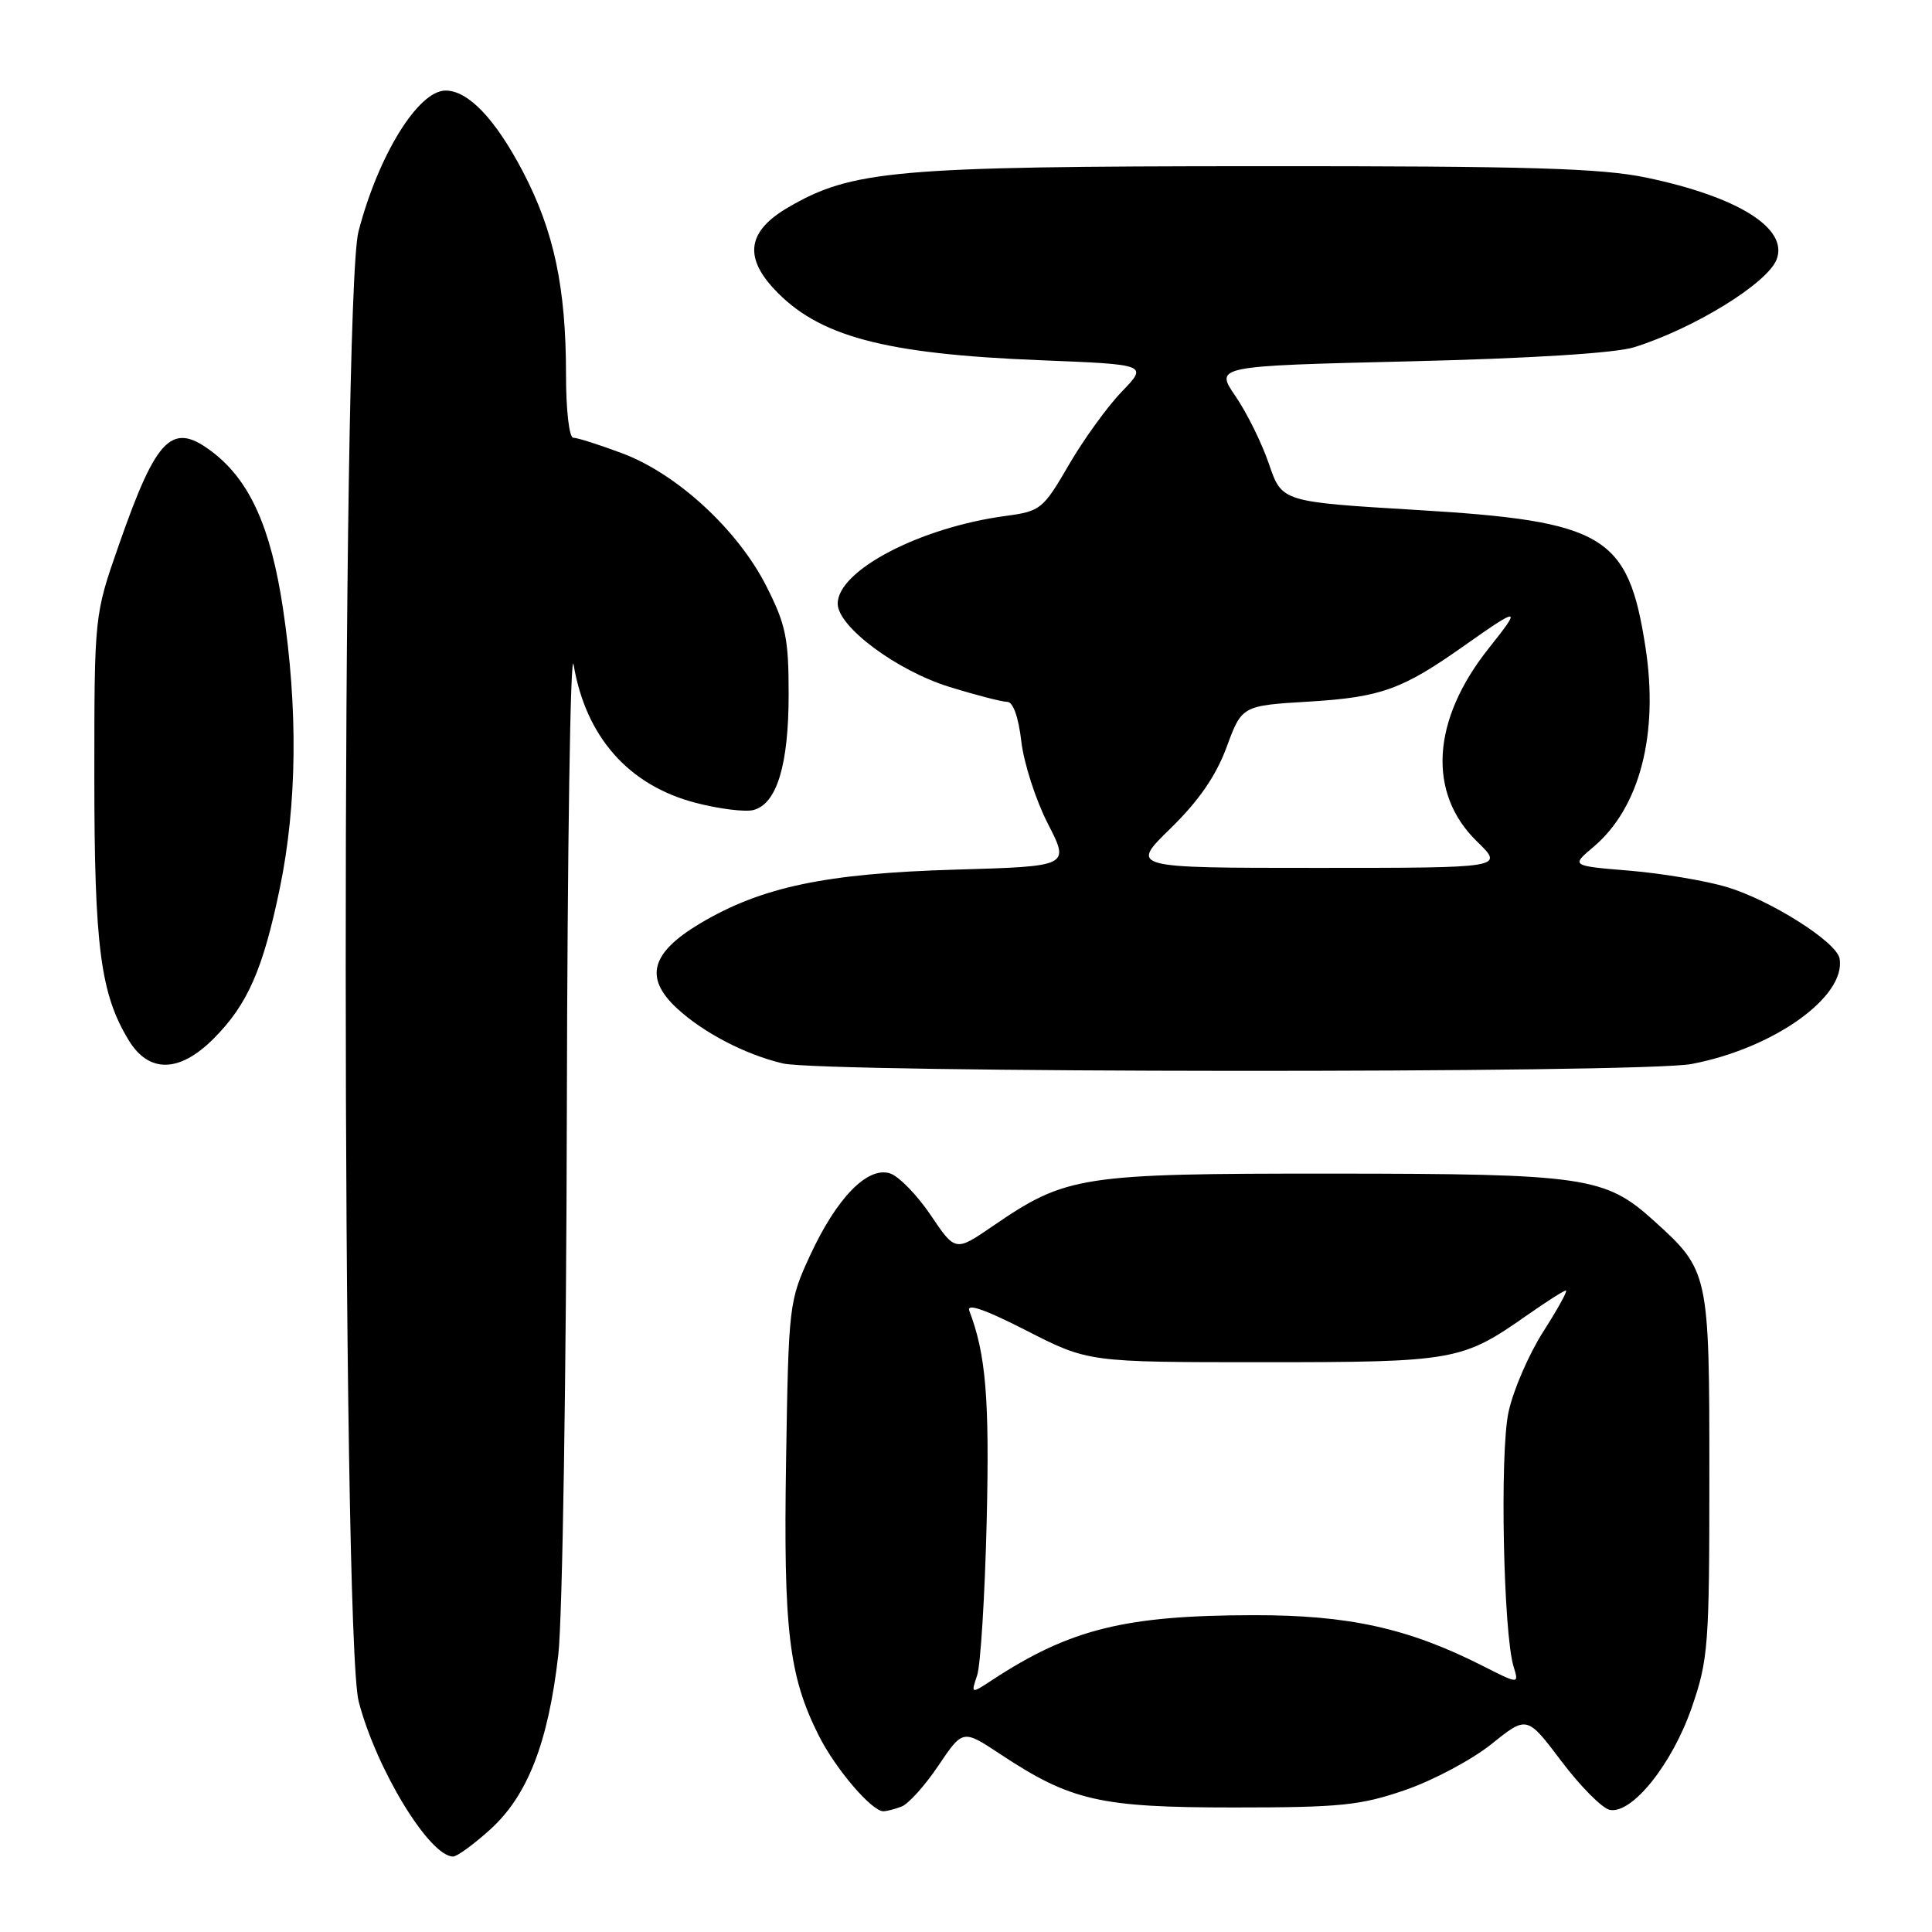 <?xml version="1.0" encoding="UTF-8" standalone="no"?>
<!DOCTYPE svg PUBLIC "-//W3C//DTD SVG 1.1//EN" "http://www.w3.org/Graphics/SVG/1.1/DTD/svg11.dtd" >
<svg xmlns="http://www.w3.org/2000/svg" xmlns:xlink="http://www.w3.org/1999/xlink" version="1.1" viewBox="0 0 256 256">
 <g >
 <path fill="currentColor"
d=" M 64.95 242.42 C 69.90 237.95 72.65 230.91 73.98 219.24 C 74.53 214.43 75.04 181.95 75.11 147.00 C 75.18 112.08 75.59 85.57 76.01 88.10 C 77.63 97.65 83.30 104.07 92.18 106.38 C 95.30 107.19 98.75 107.62 99.84 107.33 C 102.93 106.52 104.50 101.37 104.50 92.00 C 104.50 84.56 104.13 82.77 101.54 77.66 C 97.76 70.20 89.72 62.79 82.46 60.07 C 79.42 58.93 76.49 58.00 75.96 58.00 C 75.42 58.00 75.00 54.35 75.00 49.68 C 75.00 38.10 73.41 30.62 69.27 22.71 C 65.62 15.75 62.04 12.00 59.04 12.00 C 55.42 12.00 50.13 20.56 47.50 30.68 C 45.22 39.40 45.26 216.74 47.53 225.47 C 49.87 234.44 56.91 246.00 60.04 246.00 C 60.56 246.00 62.78 244.39 64.95 242.42 Z  M 119.48 239.37 C 120.38 239.02 122.58 236.58 124.35 233.94 C 127.58 229.15 127.58 229.15 132.54 232.43 C 141.91 238.63 145.73 239.50 163.50 239.50 C 177.64 239.50 180.28 239.23 186.22 237.18 C 189.92 235.90 195.06 233.16 197.64 231.09 C 202.33 227.32 202.33 227.32 206.92 233.40 C 209.44 236.74 212.32 239.63 213.31 239.82 C 216.26 240.39 221.58 233.75 224.16 226.27 C 226.36 219.91 226.50 218.06 226.50 195.50 C 226.50 168.59 226.45 168.35 219.12 161.73 C 212.68 155.91 210.05 155.53 176.50 155.51 C 143.11 155.50 141.31 155.78 131.54 162.47 C 126.59 165.86 126.59 165.86 123.32 161.01 C 121.52 158.34 119.09 155.85 117.93 155.48 C 114.95 154.53 110.86 158.73 107.34 166.35 C 104.55 172.39 104.49 172.87 104.16 193.50 C 103.80 216.02 104.52 222.10 108.51 230.01 C 110.74 234.43 115.51 240.00 117.05 240.00 C 117.48 240.00 118.58 239.72 119.48 239.37 Z  M 224.11 140.99 C 234.99 138.94 244.66 132.05 243.75 127.00 C 243.35 124.80 234.57 119.25 228.76 117.52 C 225.98 116.70 220.22 115.73 215.94 115.37 C 208.17 114.73 208.17 114.73 211.12 112.24 C 217.27 107.07 219.82 97.29 218.03 85.73 C 215.73 70.91 212.63 69.06 187.68 67.57 C 169.86 66.50 169.86 66.50 168.15 61.50 C 167.22 58.75 165.22 54.70 163.71 52.50 C 160.97 48.50 160.97 48.50 186.74 47.88 C 202.74 47.50 214.02 46.79 216.50 46.02 C 224.44 43.55 234.19 37.54 235.41 34.38 C 236.99 30.27 230.35 26.09 218.18 23.54 C 212.23 22.29 202.62 22.00 166.68 22.02 C 118.62 22.04 112.87 22.54 104.39 27.51 C 99.13 30.59 98.55 33.96 102.54 38.26 C 108.39 44.57 117.09 46.90 137.81 47.73 C 152.11 48.30 152.11 48.30 148.64 51.90 C 146.73 53.88 143.57 58.25 141.62 61.61 C 138.21 67.48 137.88 67.74 133.28 68.36 C 121.92 69.88 111.00 75.58 111.00 79.99 C 111.00 83.04 118.82 88.86 125.81 91.02 C 129.33 92.11 132.78 93.00 133.47 93.00 C 134.24 93.00 134.96 95.03 135.33 98.25 C 135.67 101.14 137.25 106.04 138.85 109.15 C 141.75 114.79 141.75 114.79 126.62 115.23 C 109.39 115.73 100.90 117.52 92.75 122.37 C 86.24 126.26 85.34 129.55 89.68 133.59 C 93.16 136.82 98.76 139.74 103.73 140.91 C 109.10 142.18 217.44 142.24 224.11 140.99 Z  M 28.28 137.65 C 32.80 133.13 34.85 128.47 37.09 117.63 C 39.36 106.61 39.50 93.92 37.49 80.59 C 35.90 69.99 33.16 63.85 28.37 60.07 C 22.84 55.73 20.82 57.68 15.74 72.24 C 12.50 81.50 12.50 81.50 12.50 103.00 C 12.50 125.45 13.32 131.70 17.05 137.83 C 19.72 142.23 23.77 142.16 28.28 137.65 Z  M 129.48 221.98 C 129.93 220.62 130.50 211.45 130.74 201.61 C 131.13 185.35 130.64 179.44 128.44 173.69 C 128.03 172.64 130.52 173.50 136.03 176.32 C 144.21 180.50 144.21 180.50 167.36 180.50 C 192.69 180.50 193.73 180.31 202.25 174.34 C 204.87 172.50 207.22 171.00 207.49 171.00 C 207.76 171.00 206.41 173.45 204.49 176.45 C 202.57 179.45 200.49 184.26 199.88 187.14 C 198.72 192.55 199.20 216.42 200.56 220.84 C 201.28 223.18 201.28 223.18 196.39 220.70 C 186.59 215.74 178.69 214.00 166.14 214.02 C 149.09 214.04 141.79 215.85 131.49 222.60 C 128.65 224.46 128.65 224.46 129.48 221.98 Z  M 155.12 109.75 C 158.85 106.10 161.12 102.82 162.53 99.00 C 164.56 93.50 164.56 93.50 173.53 92.96 C 182.97 92.38 185.80 91.37 194.00 85.57 C 201.43 80.33 201.68 80.36 197.26 85.91 C 189.69 95.42 189.11 105.10 195.72 111.51 C 199.31 115.00 199.31 115.00 174.52 115.00 C 149.73 115.00 149.73 115.00 155.12 109.75 Z "/>
</g>
</svg>